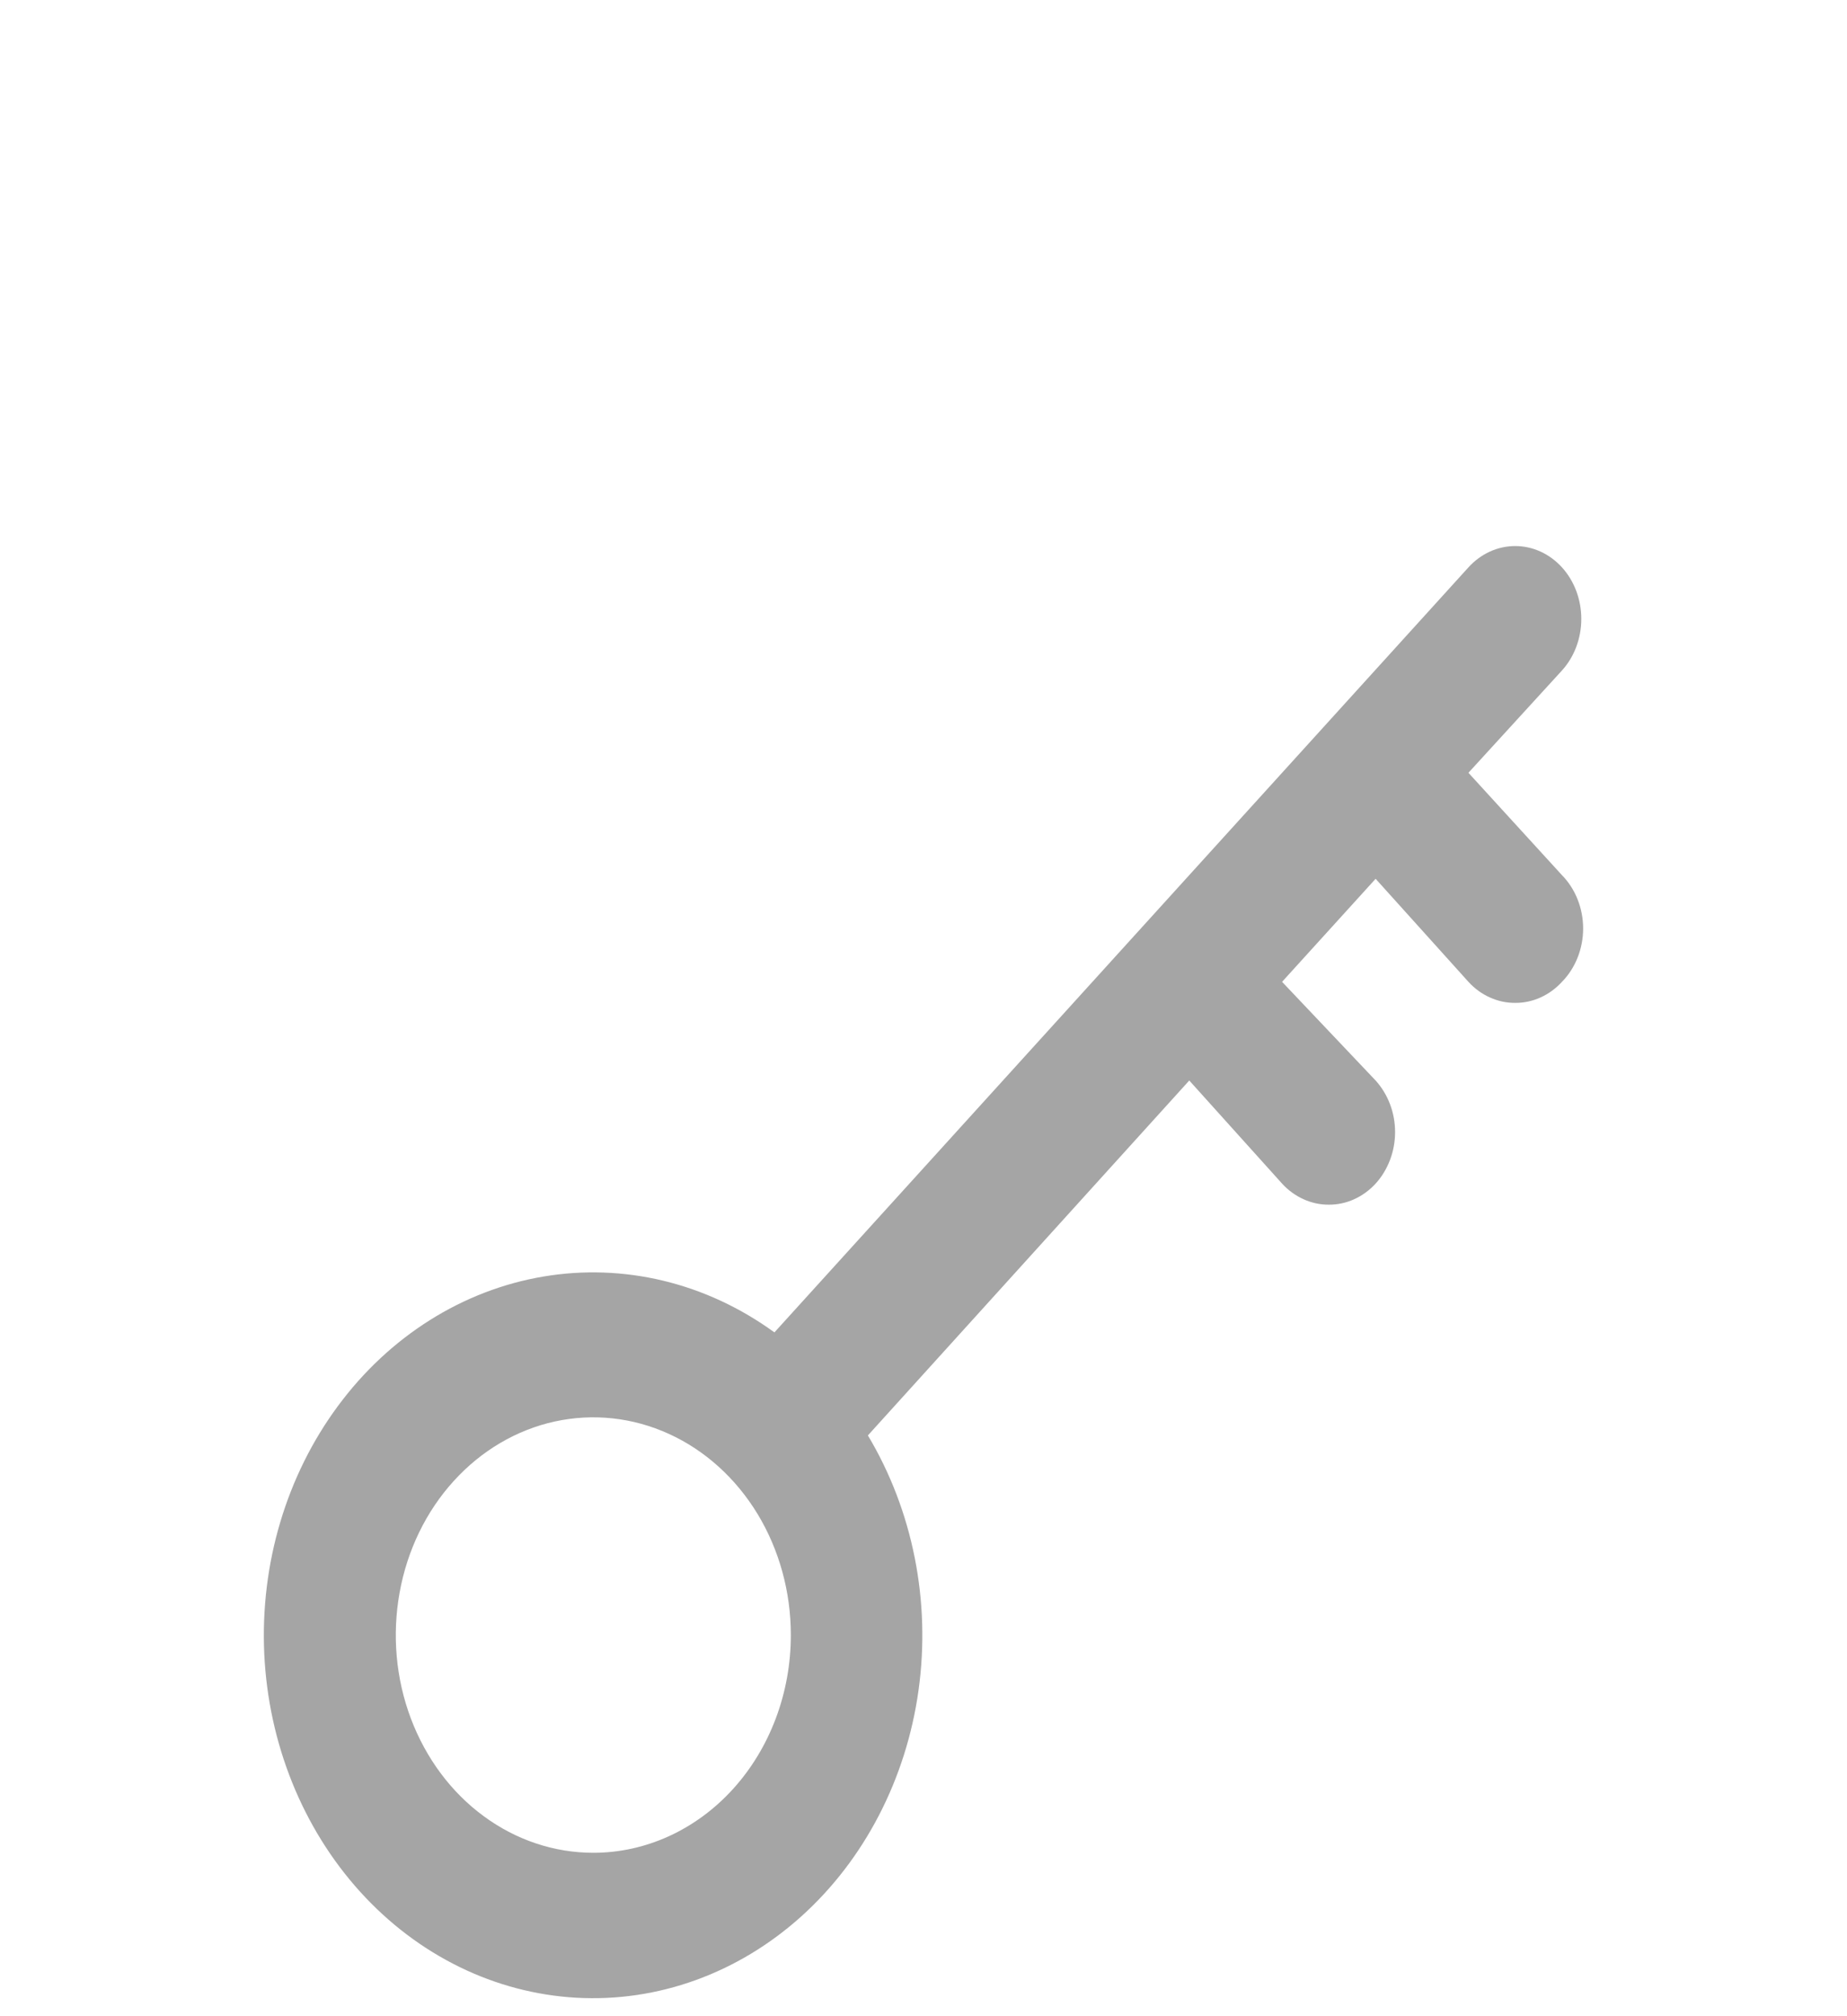 <svg width="22" height="24" viewBox="0 -4 28 30" fill="none" xmlns="http://www.w3.org/2000/svg">
<g filter="url(#filter0_d_8734_10532)">
<path d="M23.679 4.986L22.261 3.435L23.679 1.885C23.867 1.678 23.972 1.397 23.972 1.104C23.972 0.811 23.867 0.53 23.679 0.323C23.491 0.116 23.236 0 22.97 0C22.704 0 22.449 0.116 22.261 0.323L11.74 11.913C10.708 11.163 9.46 10.861 8.237 11.067C7.015 11.273 5.905 11.971 5.124 13.027C4.342 14.082 3.944 15.419 4.006 16.78C4.069 18.14 4.588 19.427 5.462 20.39C6.336 21.353 7.504 21.924 8.739 21.993C9.974 22.062 11.188 21.623 12.146 20.762C13.104 19.901 13.738 18.679 13.925 17.333C14.112 15.986 13.838 14.611 13.157 13.474L18.029 8.097L19.436 9.659C19.529 9.761 19.64 9.841 19.762 9.896C19.883 9.951 20.014 9.979 20.145 9.978C20.276 9.979 20.407 9.951 20.528 9.896C20.65 9.841 20.76 9.761 20.854 9.659C20.947 9.557 21.021 9.435 21.072 9.301C21.123 9.167 21.149 9.023 21.149 8.878C21.149 8.733 21.123 8.589 21.072 8.455C21.021 8.321 20.947 8.2 20.854 8.097L19.436 6.602L20.854 5.041L22.261 6.602C22.354 6.704 22.465 6.785 22.587 6.839C22.708 6.894 22.838 6.922 22.97 6.921C23.101 6.922 23.232 6.894 23.353 6.839C23.475 6.785 23.585 6.704 23.679 6.602C23.78 6.499 23.861 6.374 23.916 6.235C23.971 6.096 24 5.946 24 5.794C24 5.642 23.971 5.492 23.916 5.353C23.861 5.214 23.78 5.089 23.679 4.986ZM8.995 19.797C8.402 19.797 7.823 19.604 7.331 19.241C6.838 18.879 6.455 18.363 6.228 17.761C6.001 17.158 5.942 16.495 6.058 15.855C6.173 15.215 6.458 14.627 6.877 14.166C7.296 13.704 7.83 13.39 8.41 13.263C8.991 13.136 9.593 13.201 10.141 13.451C10.688 13.7 11.156 14.123 11.485 14.665C11.814 15.208 11.989 15.846 11.989 16.498C11.989 17.373 11.674 18.212 11.112 18.831C10.551 19.449 9.789 19.797 8.995 19.797Z" fill="#A5A5A5"/>
</g>
<defs>
<filter id="filter0_d_8734_10532" x="0" y="0" width="28" height="30" filterUnits="userSpaceOnUse" color-interpolation-filters="sRGB">
<feFlood flood-opacity="0" result="BackgroundImageFix"/>
<feColorMatrix in="SourceAlpha" type="matrix" values="0 0 0 0 0 0 0 0 0 0 0 0 0 0 0 0 0 0 127 0" result="hardAlpha"/>
<feOffset dy="4"/>
<feGaussianBlur stdDeviation="2"/>
<feComposite in2="hardAlpha" operator="out"/>
<feColorMatrix type="matrix" values="0 0 0 0 0 0 0 0 0 0 0 0 0 0 0 0 0 0 0.25 0"/>
<feBlend mode="normal" in2="BackgroundImageFix" result="effect1_dropShadow_8734_10532"/>
<feBlend mode="normal" in="SourceGraphic" in2="effect1_dropShadow_8734_10532" result="shape"/>
</filter>
</defs>
</svg>
